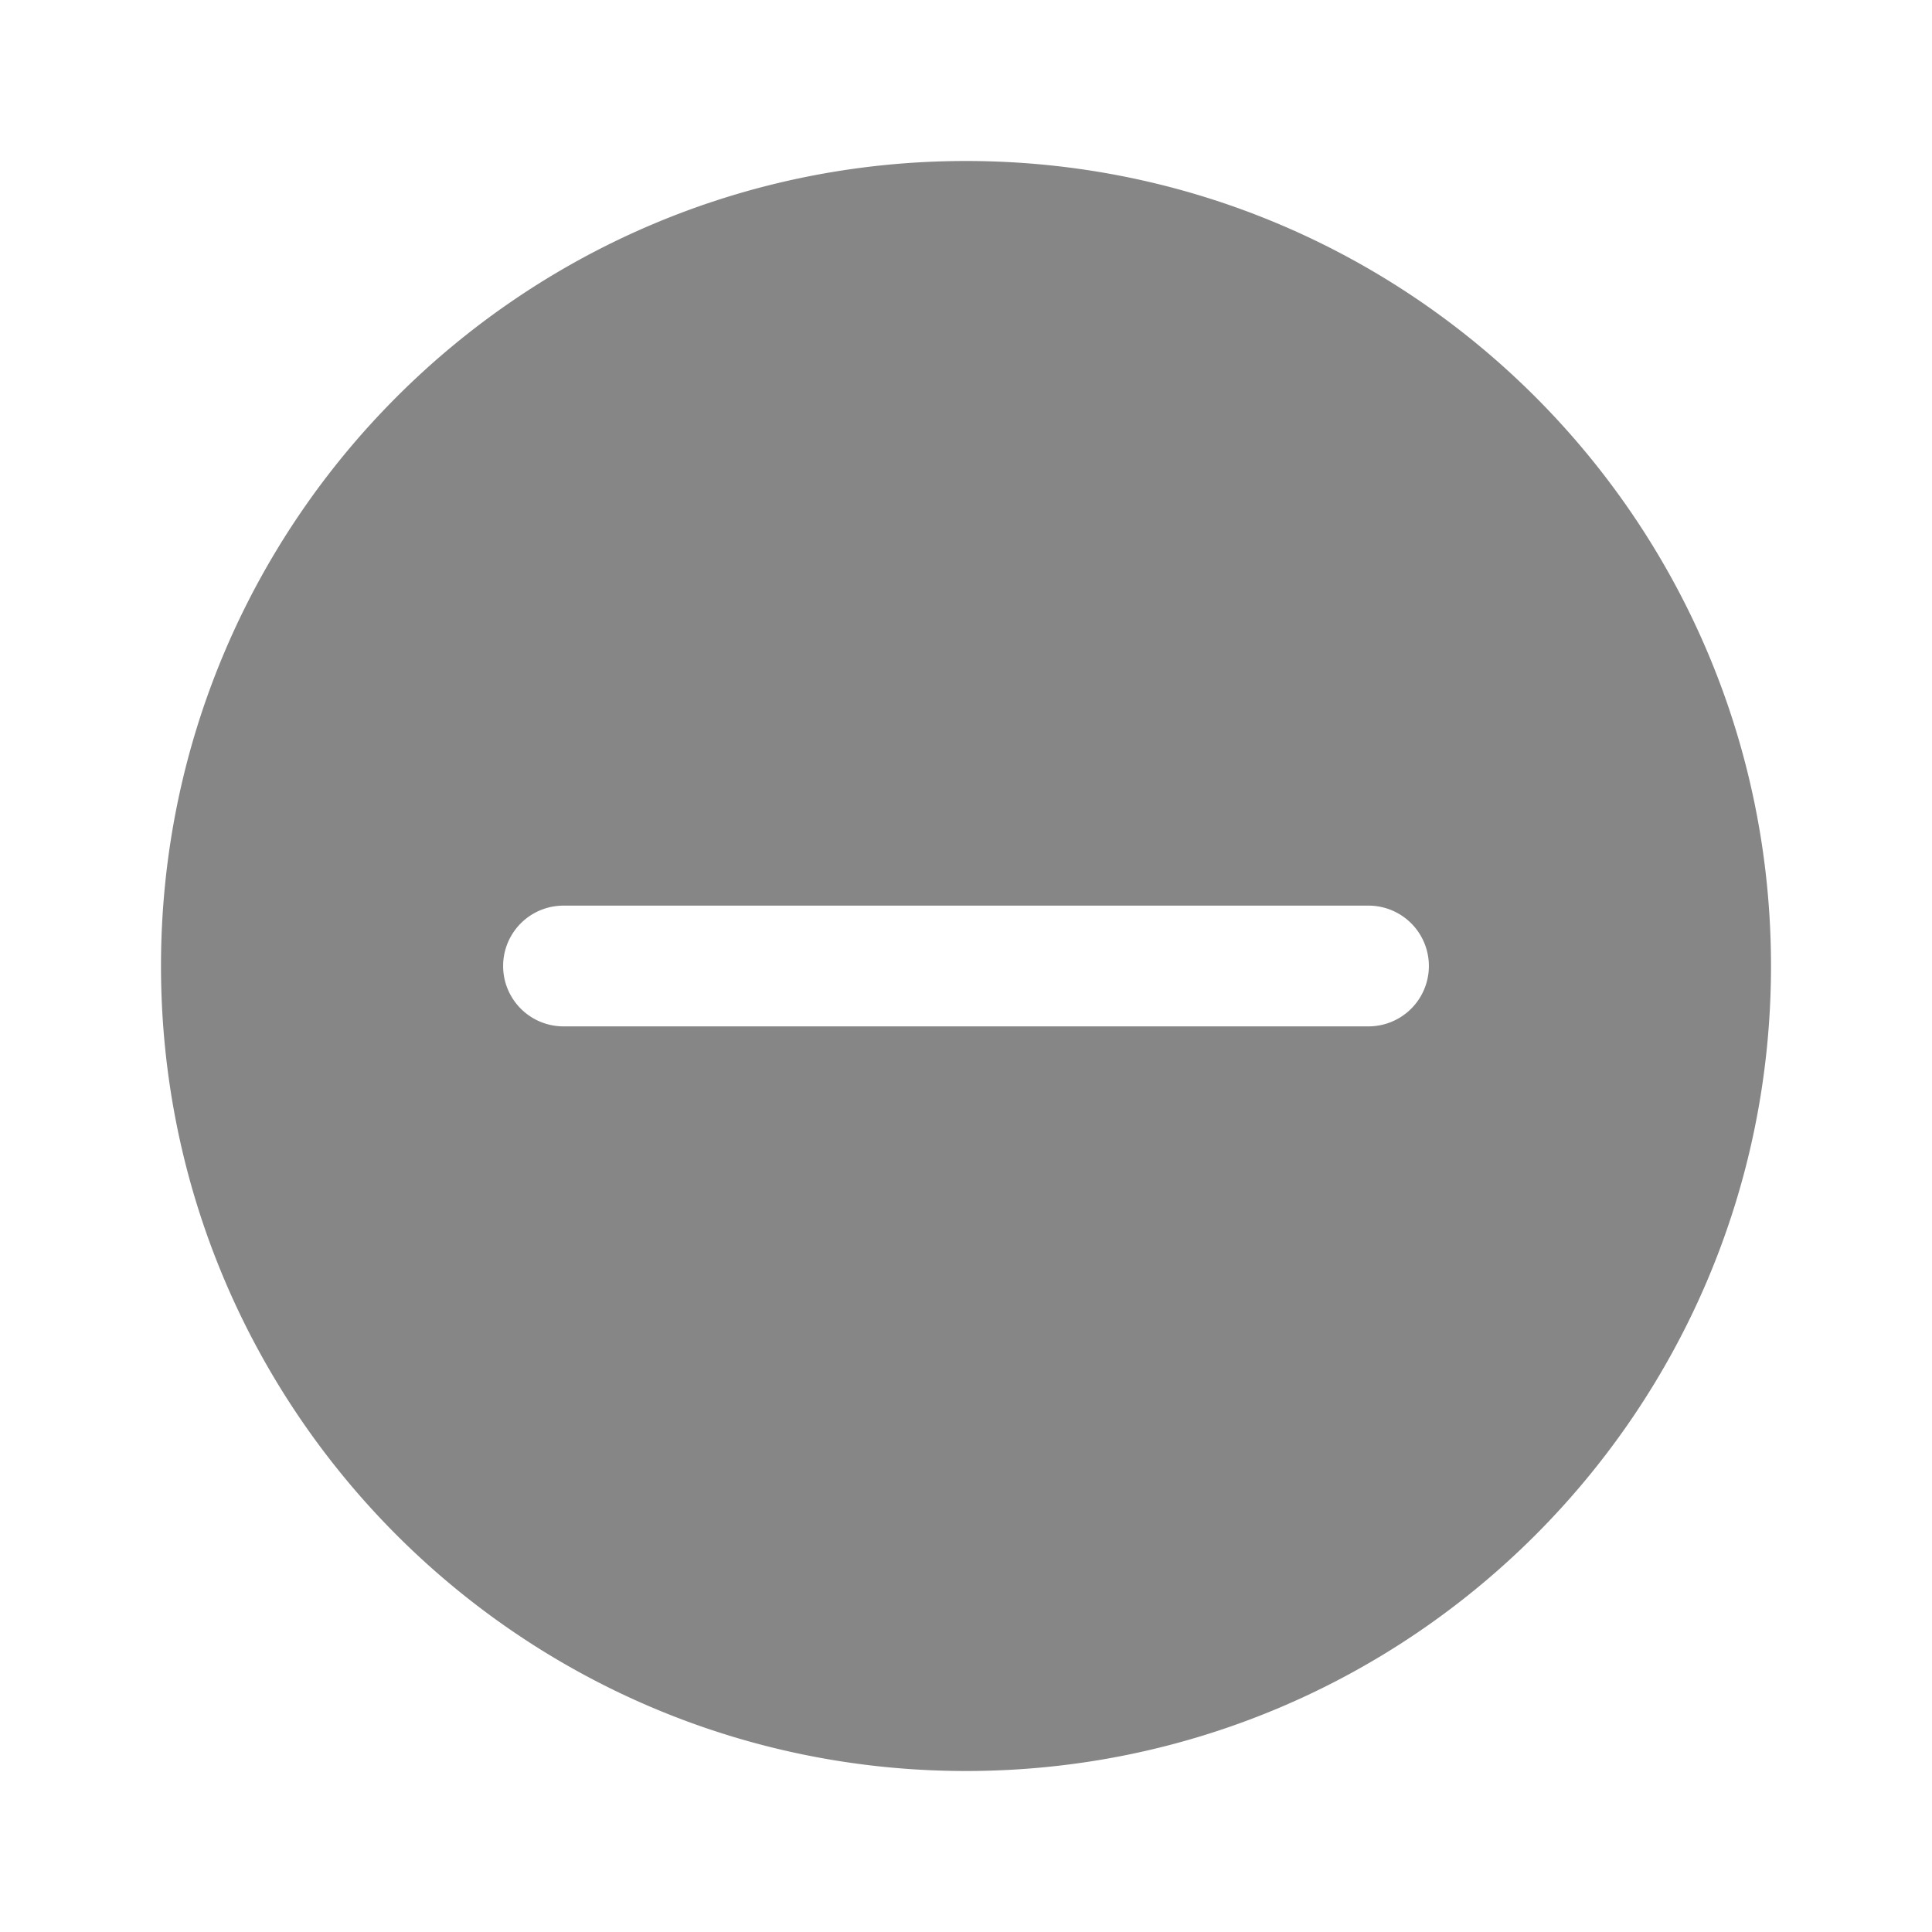 <svg width="24" height="24" fill="none" xmlns="http://www.w3.org/2000/svg">
    <path fill-rule="evenodd" clip-rule="evenodd" d="M12 22c5.523 0 10-4.477 10-10S17.523 2 12 2 2 6.477 2 12s4.477 10 10 10ZM7 11.25a.75.75 0 0 0 0 1.5h10a.75.75 0 0 0 0-1.5H7Z" fill="#868686"/>
</svg>
